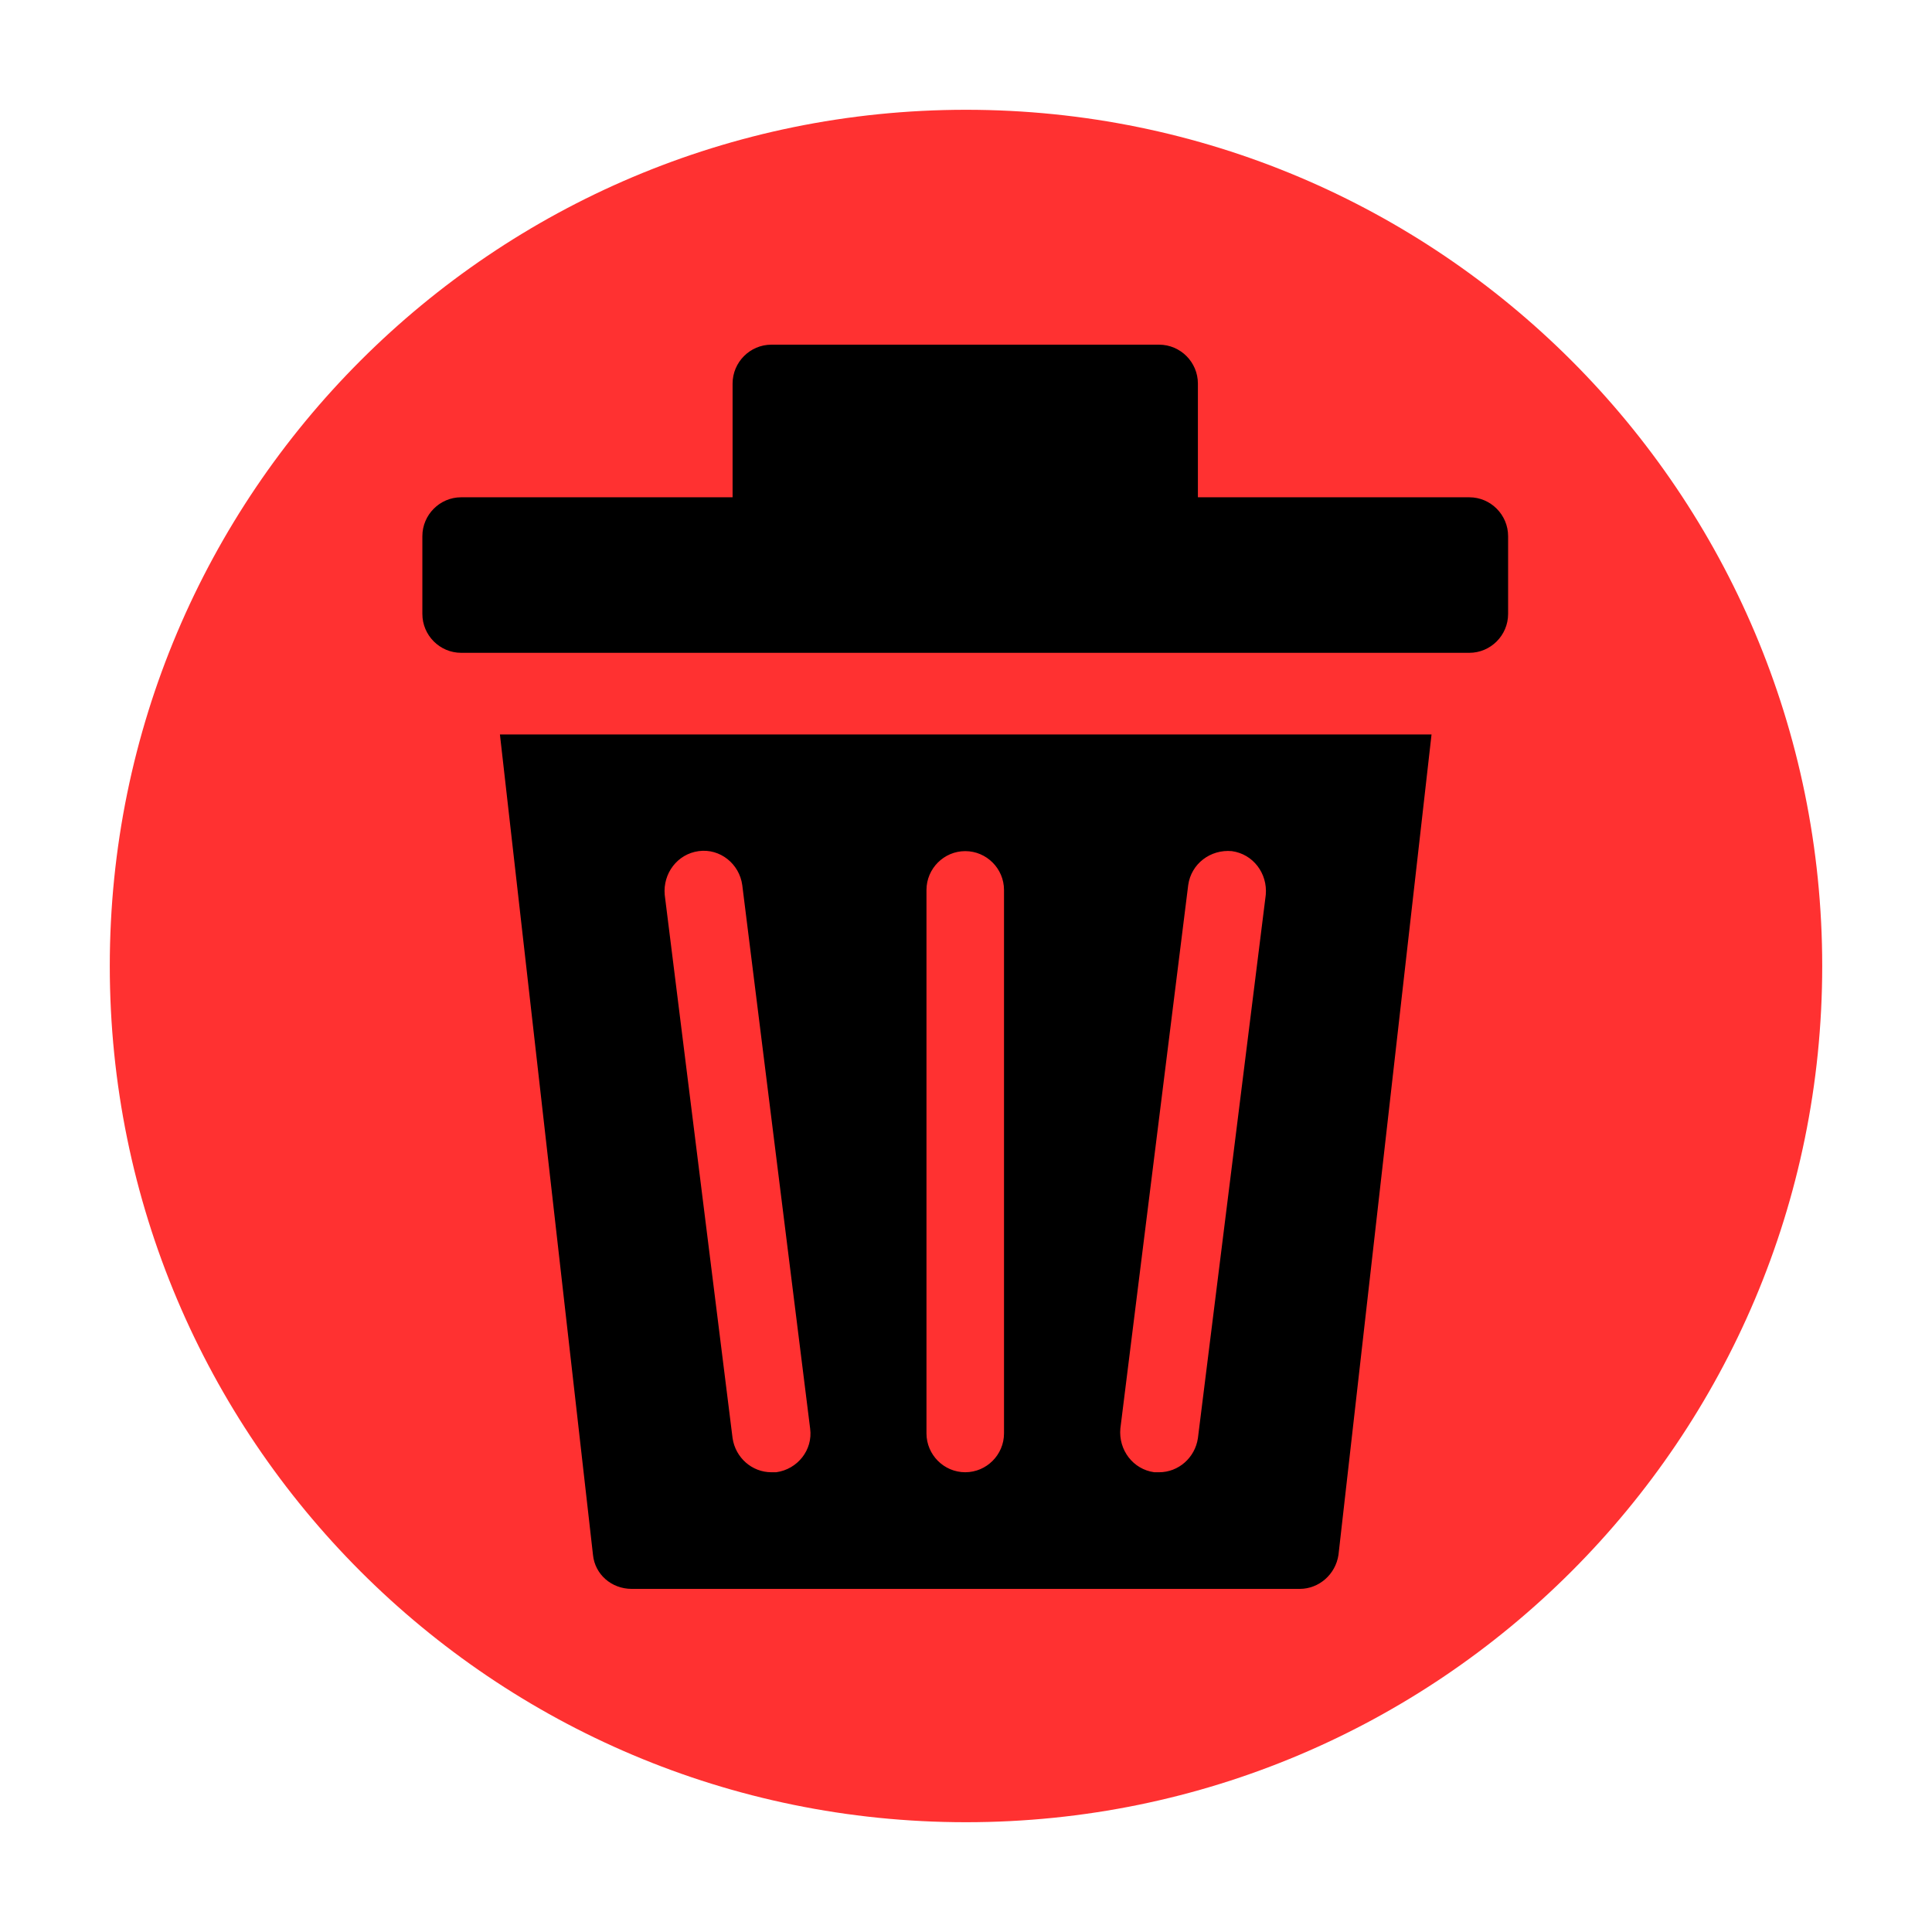 <svg xmlns="http://www.w3.org/2000/svg" xmlns:xlink="http://www.w3.org/1999/xlink" width="500" zoomAndPan="magnify" viewBox="0 0 375 375" height="500" preserveAspectRatio="xMidYMid meet" version="1.0"><defs><clipPath id="27245989b0"><path d="M 21.309 21.309 L 353.691 21.309 L 353.691 353.691 L 21.309 353.691 Z M 21.309 21.309 " clip-rule="nonzero"/></clipPath><clipPath id="4cac12d850"><path d="M 187.5 21.309 C 95.715 21.309 21.309 95.715 21.309 187.5 C 21.309 279.285 95.715 353.691 187.5 353.691 C 279.285 353.691 353.691 279.285 353.691 187.5 C 353.691 95.715 279.285 21.309 187.5 21.309 Z M 187.5 21.309 " clip-rule="nonzero"/></clipPath><clipPath id="84c05a69ec"><path d="M 81.977 66.902 L 292.727 66.902 L 292.727 127 L 81.977 127 Z M 81.977 66.902 " clip-rule="nonzero"/></clipPath><clipPath id="abffd974ea"><path d="M 97 142 L 278 142 L 278 308.402 L 97 308.402 Z M 97 142 " clip-rule="nonzero"/></clipPath></defs><g clip-path="url(#27245989b0)"><g clip-path="url(#4cac12d850)"><path fill="#ff3131" d="M 21.309 21.309 L 353.691 21.309 L 353.691 353.691 L 21.309 353.691 Z M 21.309 21.309 " fill-opacity="1" fill-rule="nonzero"/></g></g><g clip-path="url(#84c05a69ec)"><path fill="#000000" d="M 285.199 96.523 L 232.512 96.523 L 232.512 74.449 C 232.512 70.301 229.125 66.902 224.984 66.902 L 149.719 66.902 C 145.582 66.902 142.195 70.301 142.195 74.449 L 142.195 96.523 L 89.508 96.523 C 85.367 96.523 81.98 99.922 81.98 104.07 L 81.98 119.164 C 81.98 123.316 85.367 126.711 89.508 126.711 L 285.199 126.711 C 289.336 126.711 292.723 123.316 292.723 119.164 L 292.723 104.07 C 292.723 99.922 289.336 96.523 285.199 96.523 Z M 285.199 96.523 " fill-opacity="1" fill-rule="nonzero"/></g><g clip-path="url(#abffd974ea)"><path fill="#000000" d="M 115.098 301.801 C 115.473 305.574 118.672 308.402 122.625 308.402 L 252.27 308.402 C 256.031 308.402 259.23 305.574 259.797 301.801 L 277.859 142.562 L 97.035 142.562 Z M 217.461 277.273 L 230.629 171.805 C 231.195 167.652 234.957 164.824 239.098 165.203 C 243.238 165.766 246.059 169.539 245.684 173.691 L 232.512 279.16 C 231.949 282.934 228.75 285.762 224.984 285.762 C 224.609 285.762 224.422 285.762 224.043 285.762 C 219.906 285.195 217.082 281.422 217.461 277.273 Z M 179.828 172.75 C 179.828 168.598 183.215 165.203 187.352 165.203 C 191.492 165.203 194.879 168.598 194.879 172.75 L 194.879 278.215 C 194.879 282.367 191.492 285.762 187.352 285.762 C 183.215 285.762 179.828 282.367 179.828 278.215 Z M 135.609 165.203 C 139.746 164.637 143.512 167.652 144.074 171.805 L 157.246 277.273 C 157.812 281.422 154.801 285.195 150.66 285.762 C 150.285 285.762 150.098 285.762 149.719 285.762 C 145.957 285.762 142.758 282.934 142.195 279.16 L 129.023 173.691 C 128.645 169.539 131.469 165.766 135.609 165.203 Z M 135.609 165.203 " fill-opacity="1" fill-rule="nonzero"/></g></svg>